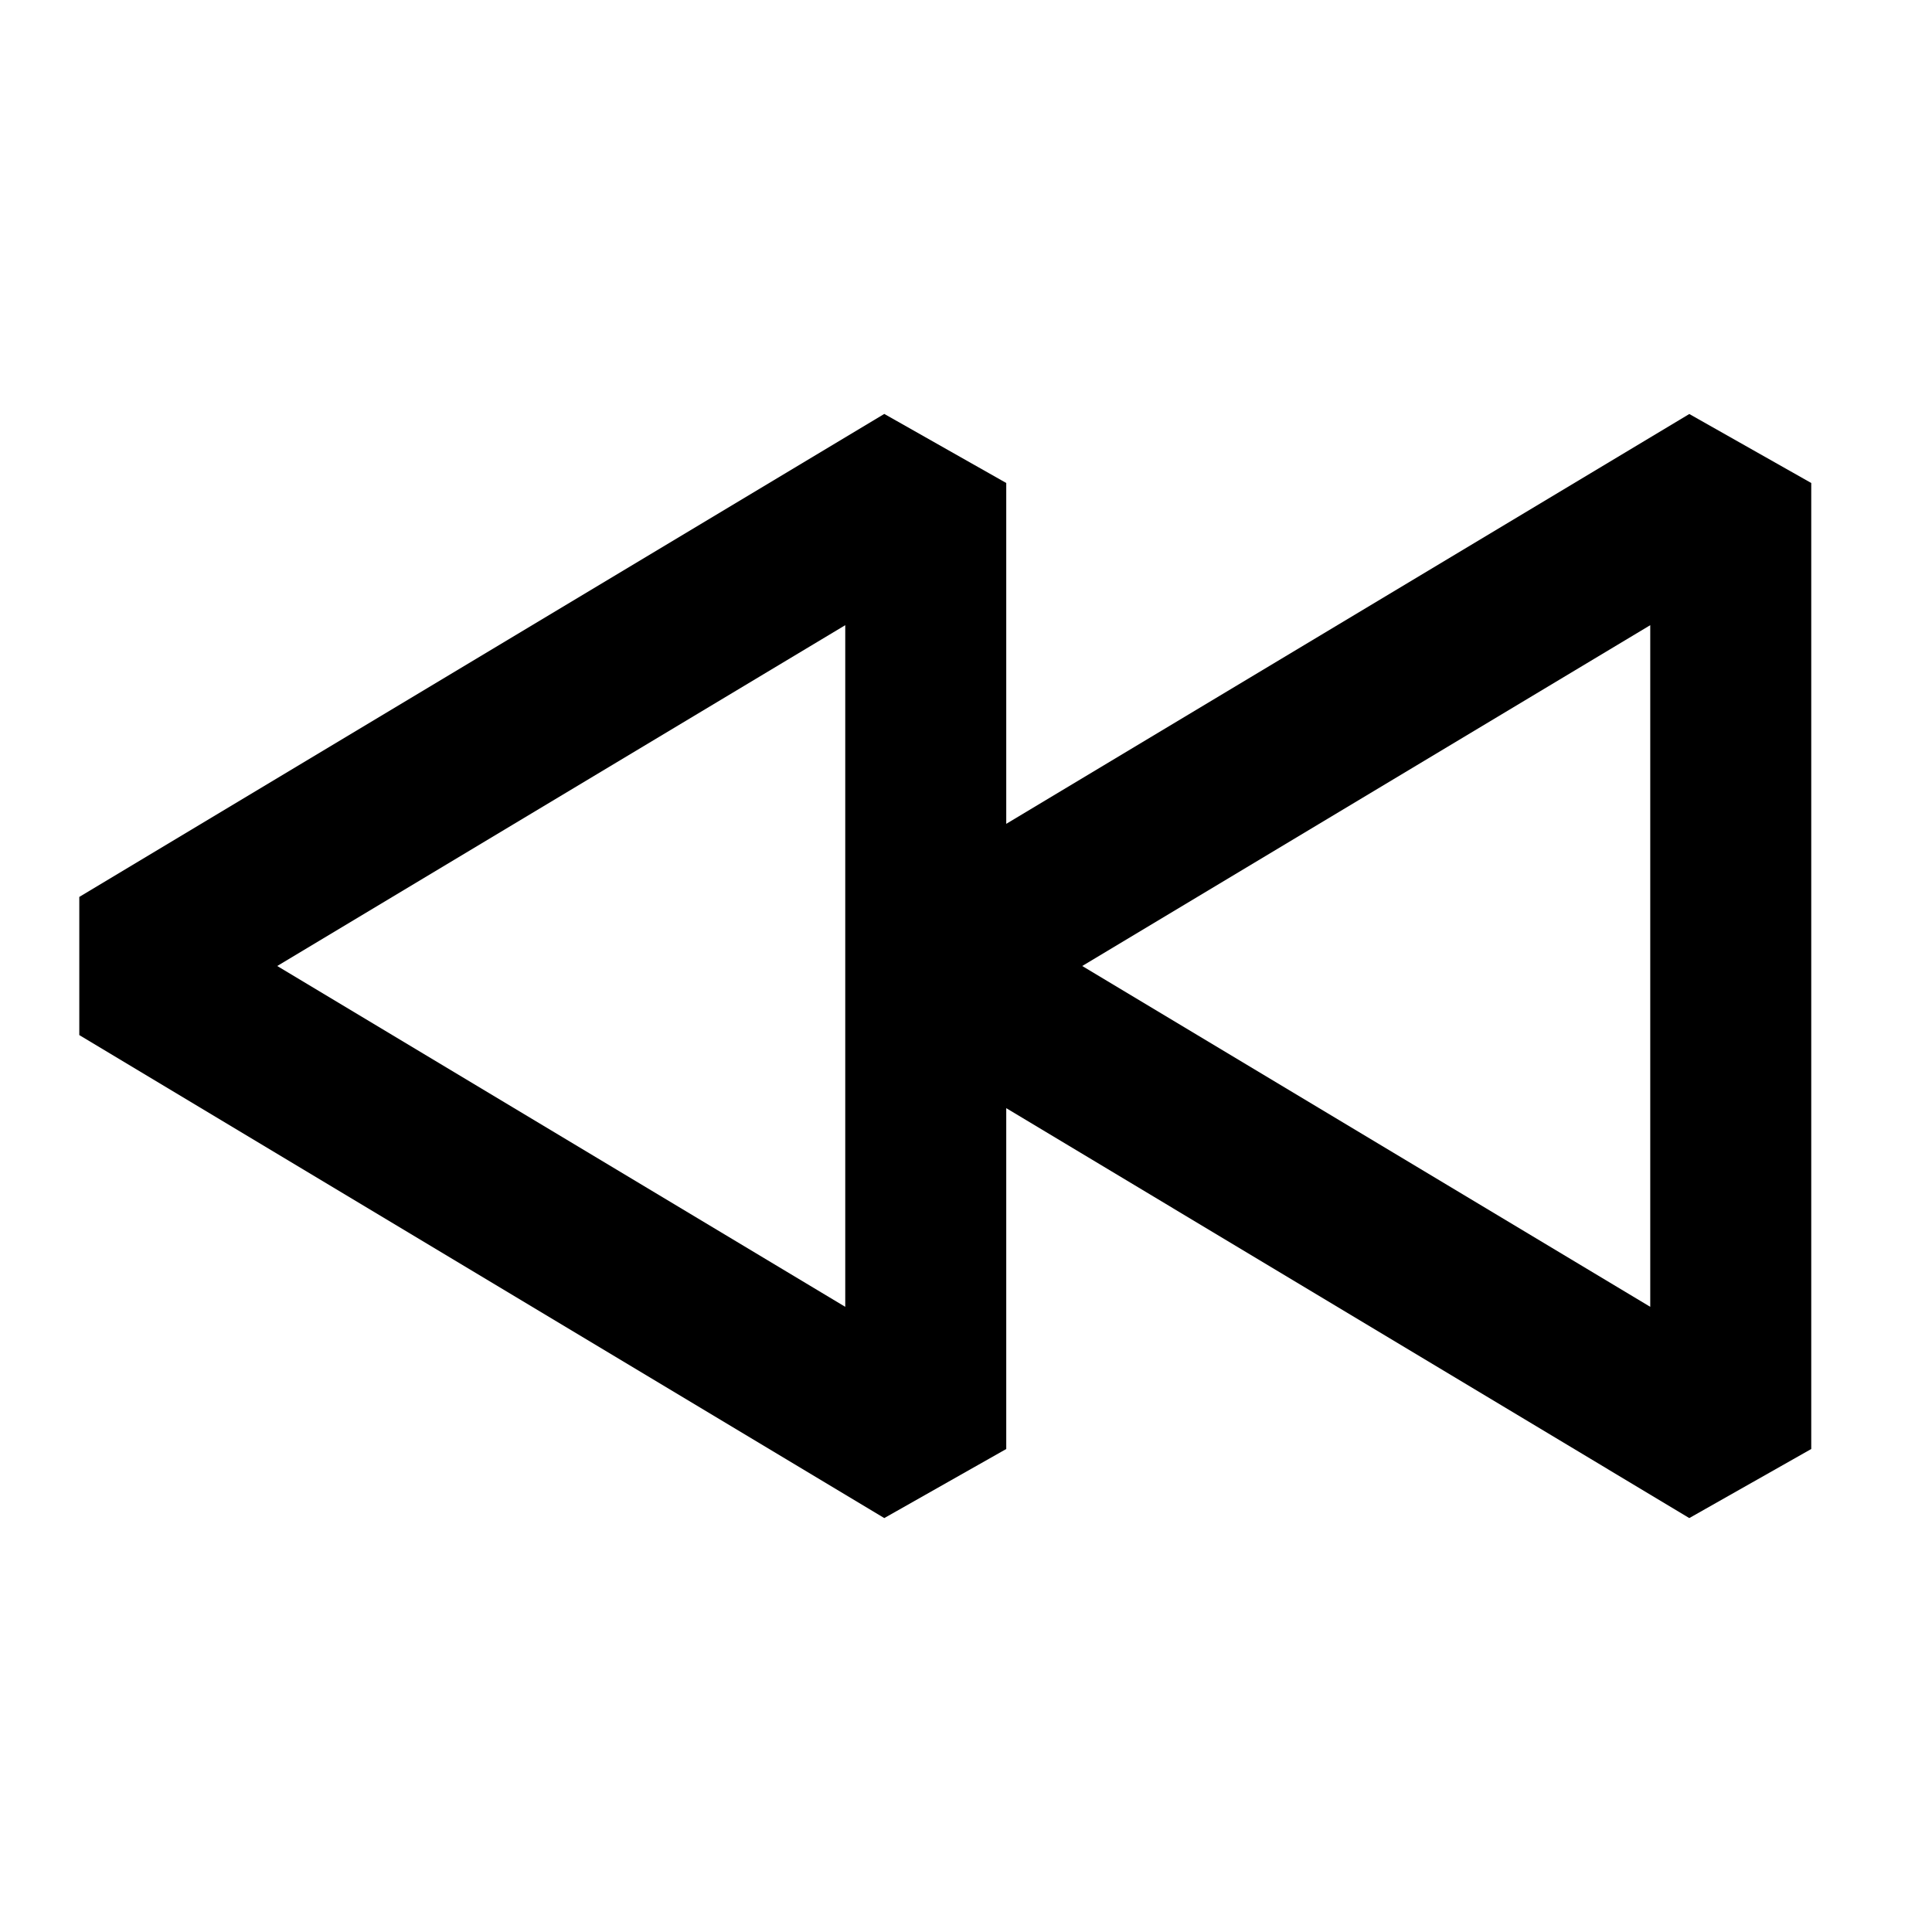 <svg xmlns="http://www.w3.org/2000/svg" width="24" height="24" fill="none">
  <path
    fill="currentColor"
    d="M20.985 5.143 22.5 6v12l-1.515.858-8.485-5.092V18l-1.515.858-10-6v-1.716l10-6L12.5 6v4.234zM13.444 12l7.056 4.234V7.766zm-10 0 7.056 4.234V7.766z"
  />
</svg>
